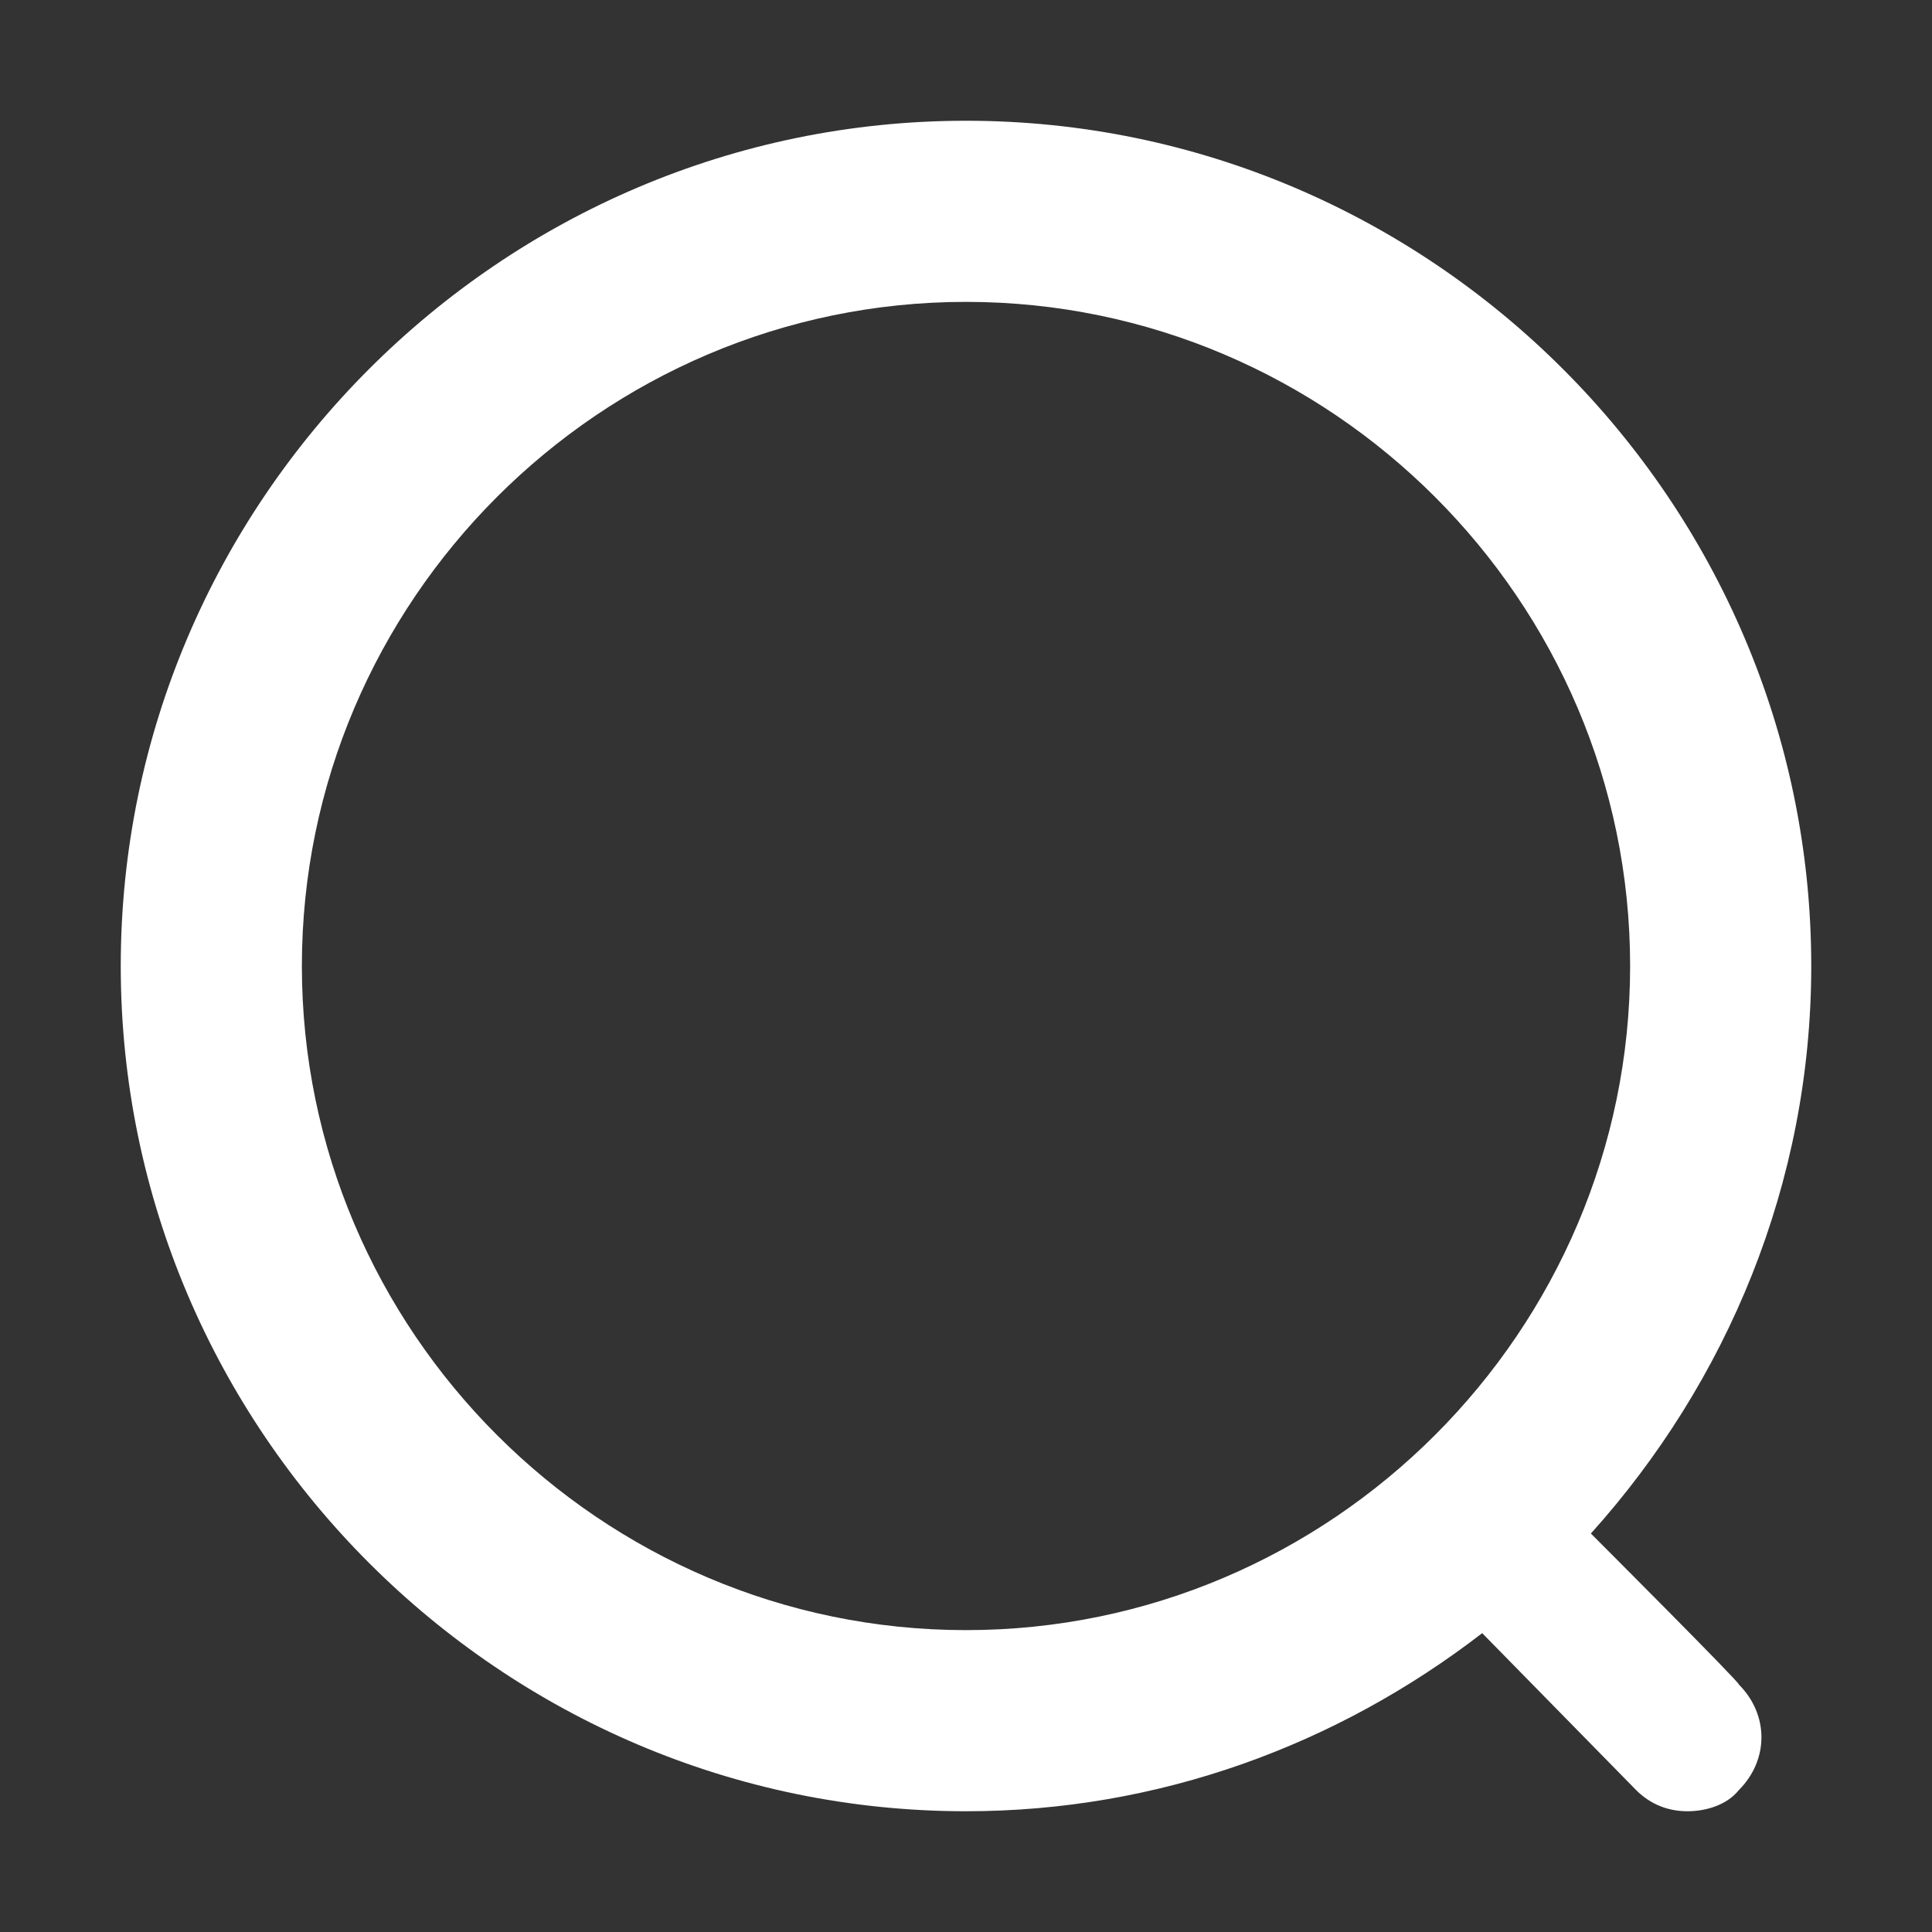 <?xml version="1.0" encoding="utf-8"?>
<!-- Generator: Adobe Illustrator 22.0.0, SVG Export Plug-In . SVG Version: 6.00 Build 0)  -->
<svg version="1.1" id="basic" xmlns="http://www.w3.org/2000/svg" xmlns:xlink="http://www.w3.org/1999/xlink" x="0px" y="0px"
	 viewBox="0 0 64 64" style="enable-background:new 0 0 64 64;" xml:space="preserve">
<rect x="0" y="0" width="64" height="64" fill="#333333" stroke="none"/>
<style type="text/css">
	.st0{fill:#FFFFFF;}
</style>
<path class="st0" d="M10,32c0-12.1,9.9-22,22-22s22,9.9,22,22s-9.9,22-22,22S10,44.1,10,32z M52.7,50.8c4.5-5,7.3-11.6,7.3-18.8
	C60,16.6,47.4,4,32,4S4,16.6,4,32s12.6,28,28,28c6.4,0,12.3-2.2,17.1-5.9l5.1,5.2c0.5,0.5,1.1,0.7,1.7,0.7c0.6,0,1.3-0.2,1.7-0.7
	c1-1,1-2.5,0-3.5C57.7,55.8,52.7,50.8,52.7,50.8z"/>
</svg>
